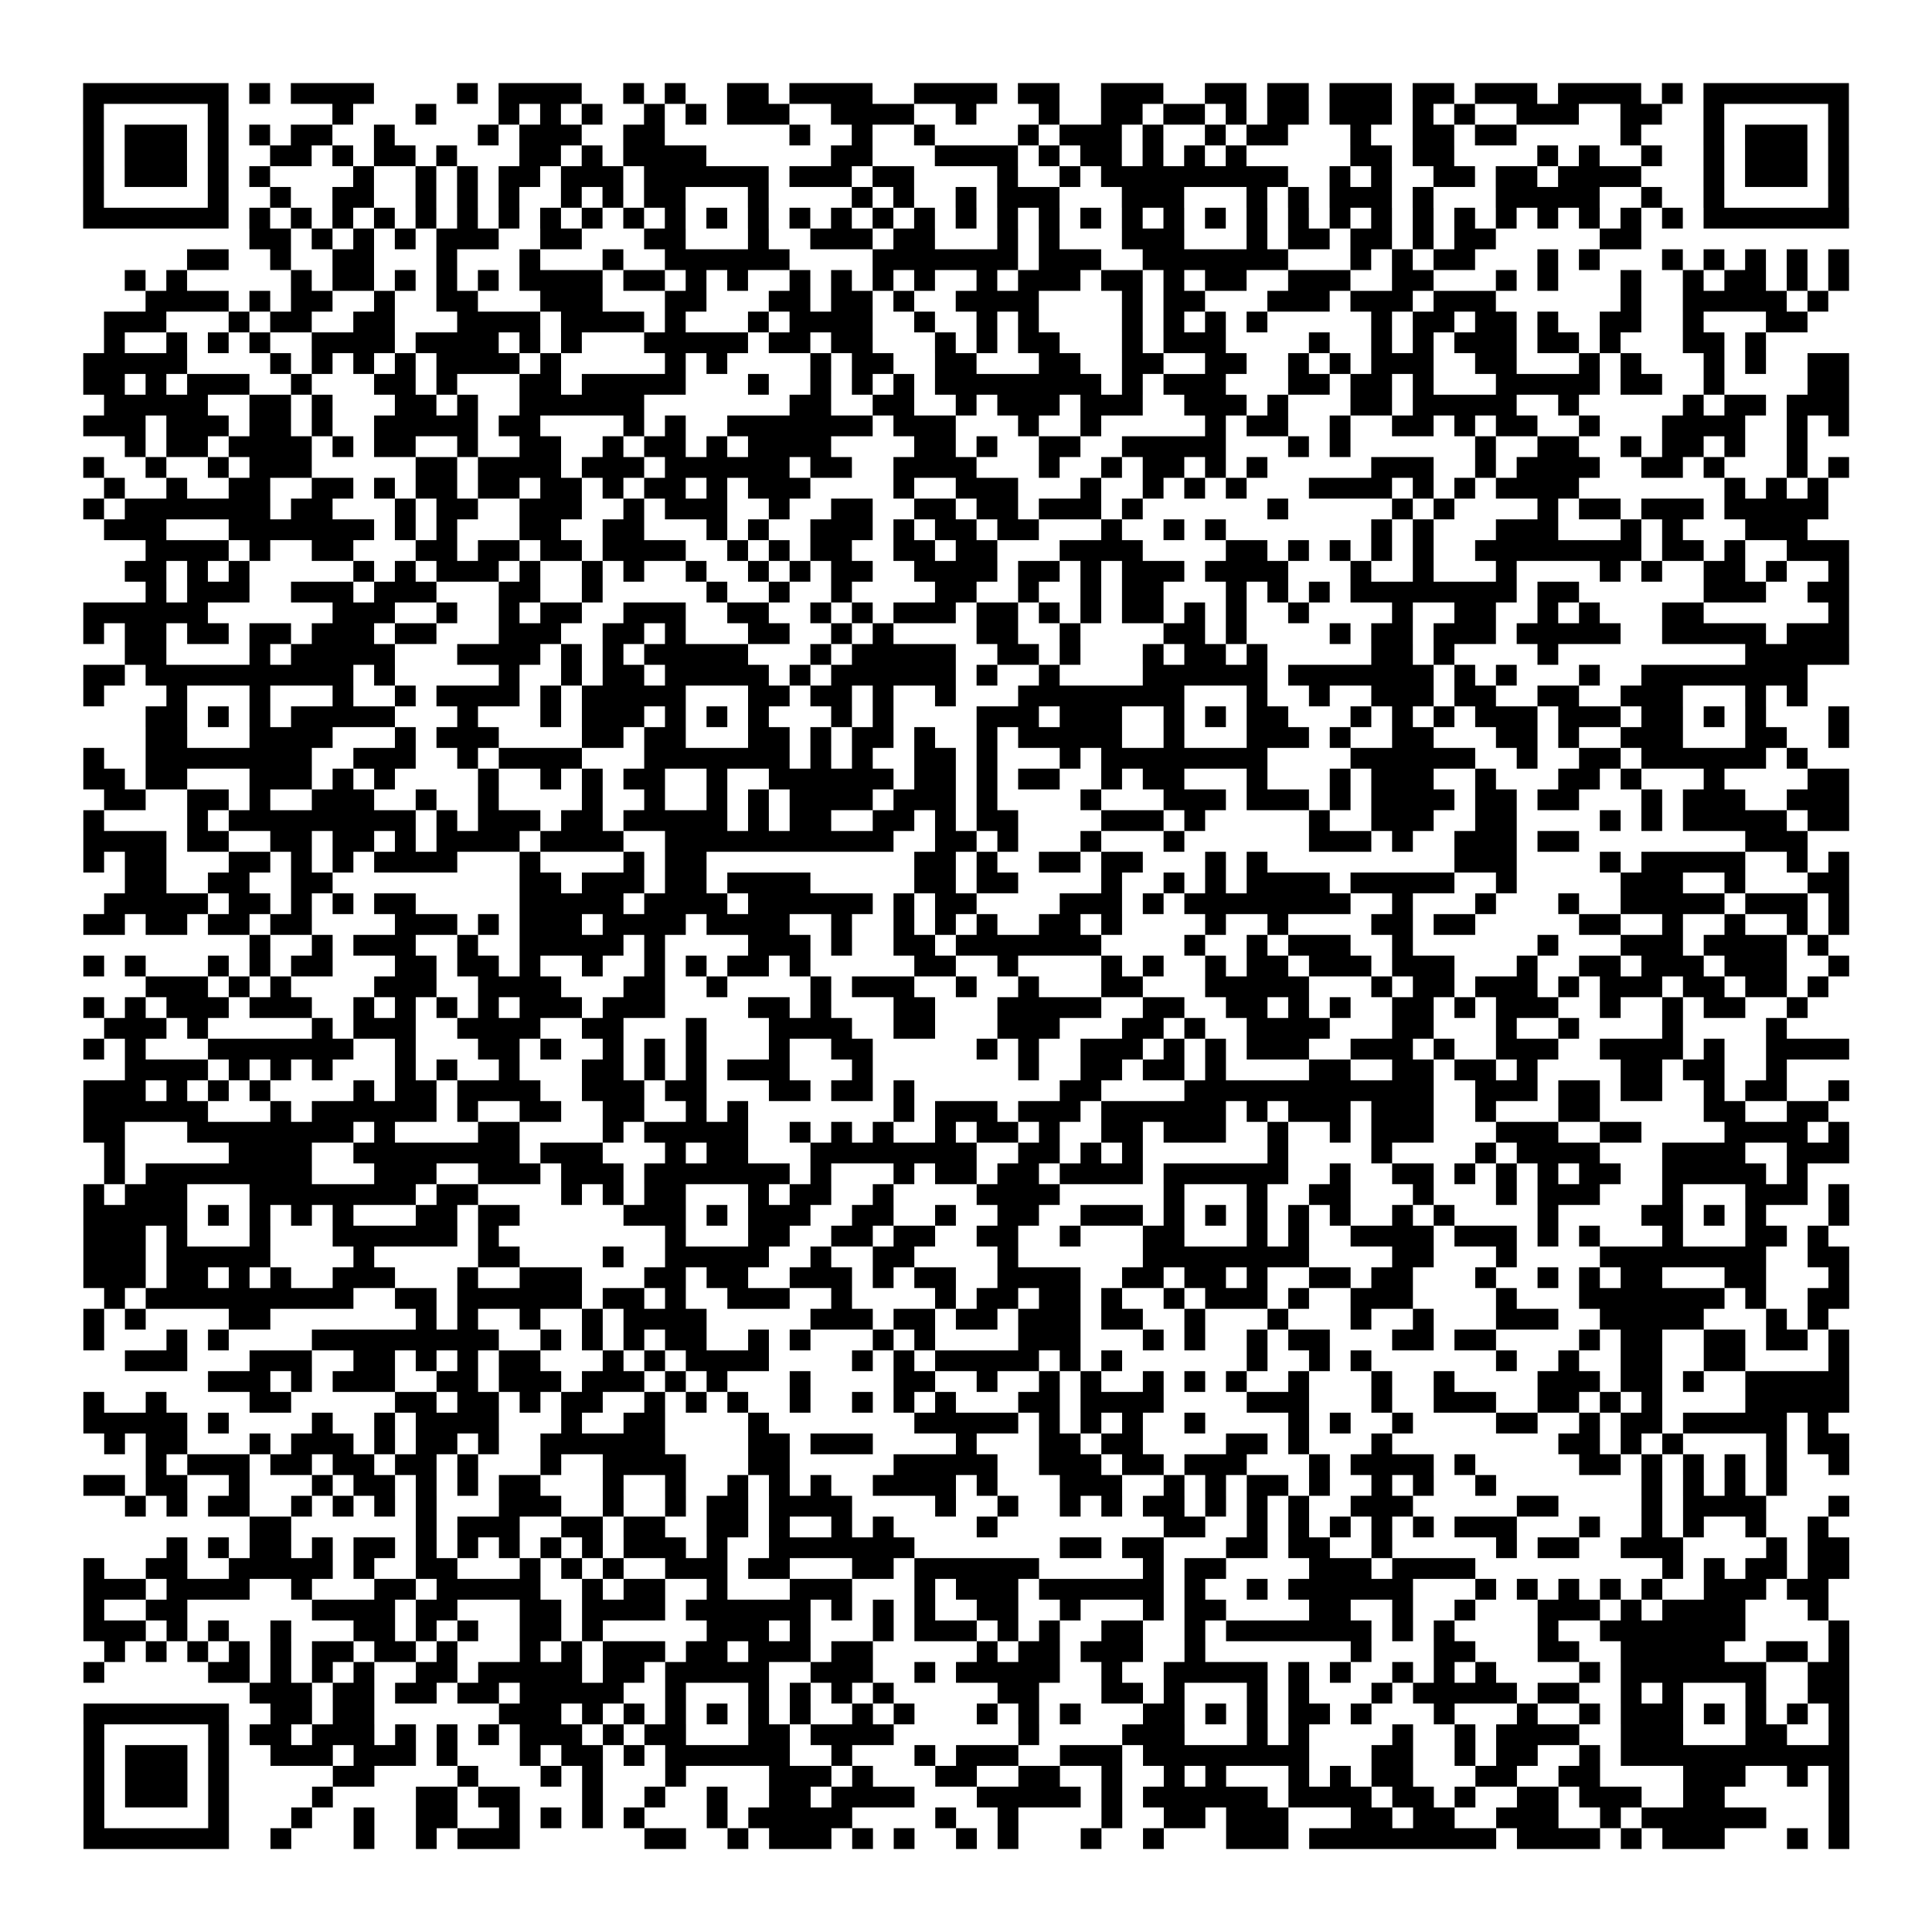 <?xml version="1.0" encoding="UTF-8"?>
<svg xmlns="http://www.w3.org/2000/svg" height="223.2" width="223.2" class="pyqrcode"><path transform="scale(2.4)" stroke="#000" class="pyqrline" d="M4 4.5h7m1 0h1m1 0h4m4 0h1m1 0h4m2 0h1m1 0h1m2 0h2m1 0h4m2 0h4m1 0h2m2 0h3m2 0h2m1 0h2m1 0h3m1 0h2m1 0h3m1 0h4m1 0h1m1 0h7m-85 1h1m5 0h1m5 0h1m3 0h1m3 0h1m1 0h1m1 0h1m2 0h1m1 0h1m1 0h3m2 0h4m2 0h1m3 0h1m2 0h2m1 0h2m1 0h1m1 0h2m1 0h3m1 0h1m1 0h1m2 0h3m2 0h2m2 0h1m5 0h1m-85 1h1m1 0h3m1 0h1m1 0h1m1 0h2m2 0h1m4 0h1m1 0h3m2 0h2m6 0h1m2 0h1m2 0h1m4 0h1m1 0h3m1 0h1m2 0h1m1 0h2m3 0h1m2 0h2m1 0h2m5 0h1m3 0h1m1 0h3m1 0h1m-85 1h1m1 0h3m1 0h1m2 0h2m1 0h1m1 0h2m1 0h1m3 0h2m1 0h1m1 0h4m6 0h2m3 0h4m1 0h1m1 0h2m1 0h1m1 0h1m1 0h1m5 0h2m1 0h2m4 0h1m1 0h1m2 0h1m2 0h1m1 0h3m1 0h1m-85 1h1m1 0h3m1 0h1m1 0h1m4 0h1m2 0h1m1 0h1m1 0h2m1 0h3m1 0h6m1 0h3m1 0h2m4 0h1m2 0h1m1 0h9m2 0h1m1 0h1m2 0h2m1 0h2m1 0h4m3 0h1m1 0h3m1 0h1m-85 1h1m5 0h1m2 0h1m2 0h2m2 0h1m1 0h1m1 0h1m2 0h1m1 0h1m1 0h2m3 0h1m4 0h1m1 0h1m2 0h1m1 0h3m3 0h3m3 0h1m1 0h1m1 0h3m1 0h1m3 0h5m2 0h1m2 0h1m5 0h1m-85 1h7m1 0h1m1 0h1m1 0h1m1 0h1m1 0h1m1 0h1m1 0h1m1 0h1m1 0h1m1 0h1m1 0h1m1 0h1m1 0h1m1 0h1m1 0h1m1 0h1m1 0h1m1 0h1m1 0h1m1 0h1m1 0h1m1 0h1m1 0h1m1 0h1m1 0h1m1 0h1m1 0h1m1 0h1m1 0h1m1 0h1m1 0h1m1 0h1m1 0h1m1 0h1m1 0h1m1 0h7m-77 1h2m1 0h1m1 0h1m1 0h1m1 0h3m2 0h2m3 0h2m3 0h1m2 0h3m1 0h2m3 0h1m1 0h1m3 0h3m3 0h1m1 0h2m1 0h2m1 0h1m1 0h2m5 0h2m-70 1h2m2 0h1m2 0h2m3 0h1m3 0h1m3 0h1m2 0h6m4 0h7m1 0h3m2 0h7m3 0h1m1 0h1m1 0h2m3 0h1m1 0h1m3 0h1m1 0h1m1 0h1m1 0h1m1 0h1m-83 1h1m1 0h1m5 0h1m1 0h2m1 0h1m1 0h1m1 0h1m1 0h4m1 0h2m1 0h1m1 0h1m2 0h1m1 0h1m1 0h1m1 0h1m2 0h1m1 0h3m1 0h2m1 0h1m1 0h2m2 0h3m2 0h2m3 0h1m1 0h1m3 0h1m2 0h1m1 0h2m1 0h1m1 0h1m-82 1h4m1 0h1m1 0h2m2 0h1m2 0h2m3 0h3m3 0h2m3 0h2m1 0h2m1 0h1m2 0h4m4 0h1m1 0h2m3 0h3m1 0h3m1 0h3m6 0h1m2 0h5m1 0h1m-83 1h3m3 0h1m1 0h2m2 0h2m3 0h4m1 0h4m1 0h1m3 0h1m1 0h4m2 0h1m2 0h1m1 0h1m4 0h1m1 0h1m1 0h1m1 0h1m5 0h1m1 0h2m1 0h2m1 0h1m2 0h2m2 0h1m3 0h2m-82 1h1m2 0h1m1 0h1m1 0h1m2 0h4m1 0h4m1 0h1m1 0h1m3 0h5m1 0h2m1 0h2m3 0h1m1 0h1m1 0h2m3 0h1m1 0h3m4 0h1m2 0h1m1 0h1m1 0h3m1 0h2m1 0h1m3 0h2m1 0h1m-81 1h5m4 0h1m1 0h1m1 0h1m1 0h1m1 0h4m1 0h1m5 0h1m1 0h1m4 0h1m1 0h2m2 0h2m3 0h2m2 0h2m2 0h2m2 0h1m1 0h1m1 0h3m2 0h2m3 0h1m1 0h1m3 0h1m1 0h1m2 0h2m-85 1h2m1 0h1m1 0h3m2 0h1m3 0h2m1 0h1m3 0h2m1 0h5m3 0h1m2 0h1m1 0h1m1 0h1m1 0h8m1 0h1m1 0h3m3 0h2m1 0h2m1 0h1m3 0h5m1 0h2m2 0h1m4 0h2m-84 1h5m2 0h2m1 0h1m3 0h2m1 0h1m2 0h6m7 0h2m2 0h2m2 0h1m1 0h3m1 0h3m2 0h3m1 0h1m3 0h2m1 0h5m2 0h1m5 0h1m1 0h2m1 0h3m-85 1h3m1 0h3m1 0h2m1 0h1m2 0h5m1 0h2m4 0h1m1 0h1m2 0h7m1 0h3m3 0h1m2 0h1m5 0h1m1 0h2m2 0h1m2 0h2m1 0h1m1 0h2m2 0h1m3 0h4m2 0h1m1 0h1m-83 1h1m1 0h2m1 0h4m1 0h1m1 0h2m2 0h1m2 0h2m2 0h1m1 0h2m1 0h1m1 0h4m4 0h2m1 0h1m2 0h2m2 0h5m3 0h1m1 0h1m6 0h1m2 0h2m2 0h1m1 0h2m1 0h1m2 0h1m-83 1h1m2 0h1m2 0h1m1 0h3m5 0h2m1 0h4m1 0h3m1 0h6m1 0h2m2 0h4m3 0h1m2 0h1m1 0h2m1 0h1m1 0h1m5 0h3m2 0h1m1 0h4m2 0h2m1 0h1m3 0h1m1 0h1m-84 1h1m2 0h1m2 0h2m2 0h2m1 0h1m1 0h2m1 0h2m1 0h2m1 0h1m1 0h2m1 0h1m1 0h3m4 0h1m2 0h3m3 0h1m2 0h1m1 0h1m1 0h1m3 0h4m1 0h1m1 0h1m1 0h4m7 0h1m1 0h1m1 0h1m-84 1h1m1 0h7m1 0h2m3 0h1m1 0h2m2 0h3m2 0h1m1 0h3m2 0h1m2 0h2m2 0h2m1 0h2m1 0h3m1 0h1m6 0h1m5 0h1m1 0h1m4 0h1m1 0h2m1 0h3m1 0h5m-83 1h3m3 0h7m1 0h1m1 0h1m3 0h2m2 0h2m3 0h1m1 0h1m2 0h3m1 0h1m1 0h2m1 0h2m3 0h1m2 0h1m1 0h1m7 0h1m1 0h1m3 0h3m3 0h1m1 0h1m3 0h3m-80 1h4m1 0h1m2 0h2m3 0h2m1 0h2m1 0h2m1 0h4m2 0h1m1 0h1m1 0h2m2 0h2m1 0h2m3 0h4m4 0h2m1 0h1m1 0h1m1 0h1m1 0h1m2 0h8m1 0h2m1 0h1m2 0h3m-83 1h2m1 0h1m1 0h1m5 0h1m1 0h1m1 0h3m1 0h1m2 0h1m1 0h1m2 0h1m2 0h1m1 0h1m1 0h2m2 0h4m1 0h2m1 0h1m1 0h3m1 0h4m3 0h1m2 0h1m3 0h1m4 0h1m1 0h1m2 0h2m1 0h1m2 0h1m-82 1h1m1 0h3m2 0h3m1 0h3m3 0h2m2 0h1m5 0h1m2 0h1m2 0h1m4 0h2m2 0h1m2 0h1m1 0h2m3 0h1m1 0h1m1 0h1m1 0h8m1 0h2m6 0h3m2 0h2m-85 1h6m6 0h3m2 0h1m2 0h1m1 0h2m2 0h3m2 0h2m2 0h1m1 0h1m1 0h3m1 0h2m1 0h1m1 0h1m1 0h2m1 0h1m1 0h1m2 0h1m4 0h1m2 0h2m2 0h1m1 0h1m3 0h2m6 0h1m-85 1h1m1 0h2m1 0h2m1 0h2m1 0h3m1 0h2m3 0h3m2 0h2m1 0h1m3 0h2m2 0h1m1 0h1m4 0h2m2 0h1m4 0h2m1 0h1m4 0h1m1 0h2m1 0h3m1 0h5m2 0h5m1 0h3m-83 1h2m4 0h1m1 0h5m3 0h4m1 0h1m1 0h1m1 0h5m3 0h1m1 0h5m2 0h2m1 0h1m3 0h1m1 0h2m1 0h1m5 0h2m1 0h1m4 0h1m9 0h5m-85 1h2m1 0h10m1 0h1m5 0h1m2 0h1m1 0h2m1 0h5m1 0h1m1 0h6m1 0h1m2 0h1m4 0h6m1 0h7m1 0h1m1 0h1m3 0h1m2 0h8m-83 1h1m3 0h1m3 0h1m3 0h1m2 0h1m1 0h4m1 0h1m1 0h5m3 0h2m1 0h2m1 0h1m2 0h1m3 0h8m3 0h1m2 0h1m2 0h3m1 0h2m2 0h2m2 0h3m3 0h1m1 0h1m-80 1h2m1 0h1m1 0h1m1 0h5m3 0h1m3 0h1m1 0h3m1 0h1m1 0h1m1 0h1m3 0h1m1 0h1m4 0h3m1 0h3m2 0h1m1 0h1m1 0h2m3 0h1m1 0h1m1 0h1m1 0h3m1 0h3m1 0h2m1 0h1m1 0h1m3 0h1m-82 1h2m3 0h4m3 0h1m1 0h3m4 0h2m1 0h2m3 0h2m1 0h1m1 0h2m1 0h1m2 0h1m1 0h5m2 0h1m3 0h3m1 0h1m2 0h2m3 0h2m1 0h1m2 0h3m3 0h2m2 0h1m-85 1h1m2 0h8m2 0h3m2 0h1m1 0h4m3 0h7m1 0h1m1 0h1m2 0h2m1 0h1m3 0h1m1 0h8m4 0h6m2 0h1m2 0h2m1 0h6m1 0h1m-83 1h2m1 0h2m3 0h3m1 0h1m1 0h1m4 0h1m2 0h1m1 0h1m1 0h2m2 0h1m2 0h6m1 0h2m1 0h1m1 0h2m2 0h1m1 0h2m3 0h1m3 0h1m1 0h3m2 0h1m3 0h2m1 0h1m3 0h1m4 0h2m-84 1h2m2 0h2m1 0h1m2 0h3m2 0h1m2 0h1m4 0h1m2 0h1m2 0h1m1 0h1m1 0h4m1 0h3m1 0h1m4 0h1m3 0h3m1 0h3m1 0h1m1 0h4m1 0h2m1 0h2m3 0h1m1 0h3m2 0h3m-85 1h1m4 0h1m1 0h9m1 0h1m1 0h3m1 0h2m1 0h5m1 0h1m1 0h2m2 0h2m1 0h1m1 0h2m4 0h3m1 0h1m5 0h1m2 0h3m2 0h2m4 0h1m1 0h1m1 0h5m1 0h2m-85 1h4m1 0h2m2 0h2m1 0h2m1 0h1m1 0h4m1 0h4m2 0h11m2 0h2m1 0h1m3 0h1m3 0h1m6 0h3m1 0h1m2 0h3m1 0h2m8 0h3m-83 1h1m1 0h2m3 0h2m1 0h1m1 0h1m1 0h4m3 0h1m4 0h1m1 0h2m10 0h2m1 0h1m2 0h2m1 0h2m3 0h1m1 0h1m9 0h3m4 0h1m1 0h5m2 0h1m1 0h1m-83 1h2m2 0h2m2 0h2m9 0h2m1 0h3m1 0h2m1 0h4m5 0h2m1 0h2m4 0h1m2 0h1m1 0h1m1 0h4m1 0h5m2 0h1m5 0h3m2 0h1m3 0h2m-84 1h5m1 0h2m1 0h1m1 0h1m1 0h2m5 0h5m1 0h4m1 0h6m1 0h1m1 0h2m4 0h3m1 0h1m1 0h8m2 0h1m3 0h1m3 0h1m2 0h5m1 0h3m1 0h1m-85 1h2m1 0h2m1 0h2m1 0h2m4 0h3m1 0h1m1 0h3m1 0h4m1 0h4m2 0h1m2 0h1m1 0h1m1 0h1m2 0h2m1 0h1m4 0h1m2 0h1m4 0h2m1 0h2m5 0h2m2 0h1m2 0h1m2 0h1m1 0h1m-77 1h1m2 0h1m1 0h3m2 0h1m2 0h5m1 0h1m4 0h3m1 0h1m2 0h2m1 0h7m4 0h1m2 0h1m1 0h3m2 0h1m6 0h1m3 0h3m1 0h4m1 0h1m-84 1h1m1 0h1m3 0h1m1 0h1m1 0h2m3 0h2m1 0h2m1 0h1m2 0h1m2 0h1m1 0h1m1 0h2m1 0h1m5 0h2m2 0h1m4 0h1m1 0h1m2 0h1m1 0h2m1 0h3m1 0h3m3 0h1m2 0h2m1 0h3m1 0h3m2 0h1m-82 1h3m1 0h1m1 0h1m4 0h3m2 0h4m3 0h2m2 0h1m4 0h1m1 0h3m2 0h1m2 0h1m3 0h2m3 0h5m3 0h1m1 0h2m1 0h3m1 0h1m1 0h3m1 0h2m1 0h2m1 0h1m-84 1h1m1 0h1m1 0h3m1 0h3m2 0h1m1 0h1m1 0h1m1 0h1m1 0h3m1 0h3m4 0h2m1 0h1m3 0h2m3 0h5m2 0h2m2 0h2m1 0h1m1 0h1m2 0h2m1 0h1m1 0h3m2 0h1m2 0h1m1 0h2m2 0h1m-82 1h3m1 0h1m5 0h1m1 0h3m2 0h4m2 0h2m3 0h1m3 0h4m2 0h2m3 0h3m3 0h2m1 0h1m2 0h4m3 0h2m3 0h1m2 0h1m4 0h1m4 0h1m-82 1h1m1 0h1m3 0h7m2 0h1m3 0h2m1 0h1m2 0h1m1 0h1m1 0h1m3 0h1m2 0h2m5 0h1m1 0h1m2 0h3m1 0h1m1 0h1m1 0h3m2 0h3m1 0h1m2 0h3m2 0h4m1 0h1m2 0h4m-83 1h4m1 0h1m1 0h1m1 0h1m3 0h1m1 0h1m2 0h1m3 0h2m1 0h1m1 0h1m1 0h3m3 0h1m7 0h1m2 0h2m1 0h2m1 0h1m4 0h2m2 0h2m1 0h2m1 0h1m4 0h2m1 0h2m2 0h1m-82 1h3m1 0h1m1 0h1m1 0h1m4 0h1m1 0h2m1 0h4m2 0h3m1 0h2m3 0h2m1 0h2m1 0h1m7 0h2m4 0h12m2 0h3m1 0h2m1 0h2m2 0h1m1 0h2m2 0h1m-85 1h6m3 0h1m1 0h6m1 0h1m2 0h2m2 0h2m2 0h1m1 0h1m7 0h1m1 0h3m1 0h3m1 0h6m1 0h1m1 0h3m1 0h3m2 0h1m3 0h2m5 0h2m2 0h2m-84 1h2m3 0h8m1 0h1m4 0h2m4 0h1m1 0h5m2 0h1m1 0h1m1 0h1m2 0h1m1 0h2m1 0h1m2 0h2m1 0h3m2 0h1m2 0h1m1 0h3m3 0h3m2 0h2m4 0h4m1 0h1m-84 1h1m5 0h4m2 0h8m1 0h3m3 0h1m1 0h2m3 0h8m2 0h2m1 0h1m1 0h1m6 0h1m4 0h1m4 0h1m1 0h4m3 0h4m2 0h3m-84 1h1m1 0h8m3 0h3m2 0h3m1 0h3m1 0h7m1 0h1m3 0h1m1 0h2m1 0h2m1 0h4m1 0h6m2 0h1m2 0h2m1 0h1m1 0h1m1 0h1m1 0h2m2 0h5m1 0h1m-83 1h1m1 0h3m3 0h8m1 0h2m4 0h1m1 0h1m1 0h2m3 0h1m1 0h2m2 0h1m4 0h4m5 0h1m3 0h1m2 0h2m3 0h1m3 0h1m1 0h3m3 0h1m3 0h3m1 0h1m-85 1h5m1 0h1m1 0h1m1 0h1m1 0h1m3 0h2m1 0h2m5 0h3m1 0h1m1 0h3m2 0h2m2 0h1m2 0h2m2 0h3m1 0h1m1 0h1m1 0h1m1 0h1m1 0h1m2 0h1m1 0h1m4 0h1m4 0h2m1 0h1m1 0h1m3 0h1m-85 1h3m1 0h1m3 0h1m3 0h6m1 0h1m8 0h1m3 0h2m2 0h2m1 0h2m2 0h2m2 0h1m3 0h2m3 0h1m1 0h1m2 0h4m1 0h3m1 0h1m1 0h1m3 0h1m3 0h2m1 0h1m-84 1h3m1 0h5m4 0h1m5 0h2m4 0h1m2 0h5m2 0h1m2 0h2m4 0h1m6 0h8m4 0h2m3 0h1m4 0h8m2 0h2m-85 1h3m1 0h2m1 0h1m1 0h1m2 0h3m3 0h1m2 0h3m3 0h2m1 0h2m2 0h3m1 0h1m1 0h2m2 0h4m2 0h2m1 0h2m1 0h1m2 0h2m1 0h2m3 0h1m2 0h1m1 0h1m1 0h2m3 0h2m3 0h1m-84 1h1m1 0h10m2 0h2m1 0h6m1 0h2m1 0h1m2 0h3m2 0h1m4 0h1m1 0h2m1 0h2m1 0h1m2 0h1m1 0h3m1 0h1m2 0h3m4 0h1m3 0h7m1 0h1m2 0h2m-85 1h1m1 0h1m4 0h2m7 0h1m1 0h1m2 0h1m2 0h1m1 0h4m5 0h3m1 0h2m1 0h2m1 0h3m1 0h2m2 0h1m3 0h1m3 0h1m2 0h1m3 0h3m2 0h5m3 0h1m1 0h1m-84 1h1m3 0h1m1 0h1m4 0h9m2 0h1m1 0h1m1 0h1m1 0h2m2 0h1m1 0h1m3 0h1m1 0h1m4 0h3m3 0h1m1 0h1m2 0h1m1 0h2m3 0h2m1 0h2m4 0h1m1 0h2m2 0h2m1 0h2m1 0h1m-83 1h3m3 0h3m2 0h2m1 0h1m1 0h1m1 0h2m3 0h1m1 0h1m1 0h4m4 0h1m1 0h1m1 0h5m1 0h1m1 0h1m6 0h1m2 0h1m1 0h1m6 0h1m2 0h1m2 0h2m2 0h2m4 0h1m-79 1h3m1 0h1m1 0h3m2 0h2m1 0h3m1 0h3m1 0h1m1 0h1m3 0h1m4 0h2m2 0h1m2 0h1m1 0h1m2 0h1m1 0h1m1 0h1m2 0h1m3 0h1m2 0h1m4 0h3m1 0h2m1 0h1m2 0h5m-85 1h1m2 0h1m4 0h2m5 0h2m1 0h2m1 0h1m1 0h2m2 0h1m1 0h1m1 0h1m2 0h1m2 0h1m1 0h1m1 0h1m3 0h2m1 0h4m4 0h3m3 0h1m2 0h3m2 0h2m1 0h1m1 0h1m4 0h5m-85 1h5m1 0h1m4 0h1m2 0h1m1 0h4m3 0h1m2 0h2m4 0h1m7 0h5m1 0h1m1 0h1m1 0h1m2 0h1m4 0h1m1 0h1m2 0h1m4 0h2m2 0h1m1 0h2m1 0h5m1 0h1m-83 1h1m1 0h2m3 0h1m1 0h3m1 0h1m1 0h2m1 0h1m2 0h6m4 0h2m1 0h3m4 0h1m3 0h2m1 0h2m4 0h2m1 0h1m3 0h1m8 0h2m1 0h1m1 0h1m4 0h1m1 0h2m-82 1h1m1 0h3m1 0h2m1 0h2m1 0h2m1 0h1m3 0h1m2 0h4m3 0h2m5 0h5m2 0h3m1 0h2m1 0h3m3 0h1m1 0h4m1 0h1m5 0h2m1 0h1m1 0h1m1 0h1m1 0h1m2 0h1m-85 1h2m1 0h2m2 0h1m3 0h1m1 0h2m1 0h1m1 0h1m1 0h2m3 0h1m2 0h1m2 0h1m1 0h1m1 0h1m2 0h4m1 0h1m3 0h3m2 0h1m1 0h1m1 0h2m1 0h1m2 0h1m1 0h1m2 0h1m7 0h1m1 0h1m1 0h1m1 0h1m-80 1h1m1 0h1m1 0h2m2 0h1m1 0h1m1 0h1m1 0h1m3 0h3m2 0h1m2 0h1m1 0h2m1 0h4m4 0h1m2 0h1m2 0h1m1 0h1m1 0h2m1 0h1m1 0h1m1 0h1m2 0h3m5 0h2m4 0h1m1 0h4m3 0h1m-77 1h2m6 0h1m1 0h3m2 0h2m1 0h2m2 0h2m1 0h1m2 0h1m1 0h1m4 0h1m8 0h2m2 0h1m1 0h1m1 0h1m1 0h1m1 0h1m1 0h3m3 0h1m2 0h1m1 0h1m2 0h1m2 0h1m-80 1h1m1 0h1m1 0h2m1 0h1m1 0h2m1 0h1m1 0h1m1 0h1m1 0h1m1 0h1m1 0h3m1 0h1m2 0h7m7 0h2m1 0h2m3 0h2m1 0h2m2 0h1m5 0h1m1 0h2m2 0h3m4 0h1m1 0h2m-85 1h1m2 0h2m2 0h5m1 0h1m2 0h2m3 0h1m1 0h1m1 0h1m2 0h3m1 0h2m3 0h2m1 0h6m5 0h1m1 0h2m4 0h3m1 0h4m9 0h1m1 0h1m1 0h2m1 0h2m-85 1h3m1 0h4m2 0h1m3 0h2m1 0h5m2 0h1m1 0h2m2 0h1m3 0h3m3 0h1m1 0h3m1 0h6m1 0h1m2 0h1m1 0h6m3 0h1m1 0h1m1 0h1m1 0h1m1 0h1m2 0h3m1 0h2m-84 1h1m2 0h2m6 0h4m1 0h2m3 0h2m1 0h4m1 0h6m1 0h1m1 0h1m1 0h1m2 0h2m2 0h1m3 0h1m1 0h2m4 0h2m2 0h1m2 0h1m3 0h3m1 0h1m1 0h4m3 0h1m-84 1h3m1 0h1m1 0h1m2 0h1m3 0h2m1 0h1m1 0h1m2 0h2m1 0h1m5 0h3m1 0h1m3 0h1m1 0h3m1 0h1m1 0h1m2 0h2m2 0h1m1 0h7m1 0h1m1 0h1m4 0h1m2 0h7m4 0h1m-84 1h1m1 0h1m1 0h1m1 0h1m1 0h1m1 0h2m1 0h2m1 0h1m3 0h1m1 0h1m1 0h3m1 0h2m1 0h3m1 0h2m5 0h1m1 0h2m1 0h3m2 0h1m7 0h1m3 0h2m3 0h2m2 0h5m2 0h2m1 0h1m-85 1h1m5 0h2m1 0h1m1 0h1m1 0h1m2 0h2m1 0h5m1 0h2m1 0h5m2 0h3m2 0h1m1 0h5m2 0h1m2 0h5m1 0h1m1 0h1m2 0h1m1 0h1m1 0h1m4 0h1m1 0h7m2 0h2m-77 1h3m1 0h2m1 0h2m1 0h2m1 0h5m2 0h1m3 0h1m1 0h1m1 0h1m1 0h1m5 0h2m3 0h2m1 0h1m3 0h1m1 0h1m3 0h1m1 0h5m1 0h2m2 0h1m1 0h1m3 0h1m2 0h2m-85 1h7m2 0h2m1 0h2m6 0h3m1 0h1m1 0h1m1 0h1m1 0h1m1 0h1m1 0h1m2 0h1m1 0h1m3 0h1m1 0h1m1 0h1m3 0h2m1 0h1m1 0h1m1 0h2m1 0h1m3 0h1m3 0h1m2 0h1m1 0h3m1 0h1m1 0h1m1 0h1m1 0h1m-85 1h1m5 0h1m1 0h2m1 0h3m1 0h1m1 0h1m1 0h1m1 0h3m1 0h1m1 0h2m3 0h2m1 0h4m6 0h1m4 0h3m3 0h1m1 0h1m4 0h1m2 0h1m1 0h4m2 0h3m3 0h2m2 0h1m-85 1h1m1 0h3m1 0h1m2 0h3m1 0h3m1 0h1m3 0h1m1 0h2m1 0h1m1 0h6m2 0h1m3 0h1m1 0h3m2 0h3m1 0h8m3 0h2m2 0h1m1 0h2m2 0h1m1 0h11m-85 1h1m1 0h3m1 0h1m5 0h2m4 0h1m3 0h1m1 0h1m3 0h1m4 0h3m1 0h1m3 0h2m2 0h2m2 0h1m2 0h1m1 0h1m3 0h1m1 0h1m1 0h2m3 0h2m2 0h2m4 0h3m2 0h1m1 0h1m-85 1h1m1 0h3m1 0h1m4 0h1m4 0h2m1 0h2m3 0h1m2 0h1m2 0h1m2 0h2m1 0h4m3 0h5m1 0h1m1 0h6m1 0h4m1 0h2m1 0h1m2 0h2m1 0h3m2 0h2m5 0h1m-85 1h1m5 0h1m3 0h1m2 0h1m2 0h2m2 0h1m1 0h1m1 0h1m1 0h1m3 0h1m1 0h5m4 0h1m2 0h1m4 0h1m2 0h2m1 0h3m3 0h2m1 0h2m2 0h3m2 0h1m1 0h6m3 0h1m-85 1h7m2 0h1m3 0h1m2 0h1m1 0h3m6 0h2m2 0h1m1 0h3m1 0h1m1 0h1m2 0h1m1 0h1m3 0h1m2 0h1m3 0h3m1 0h9m1 0h4m1 0h1m1 0h3m3 0h1m1 0h1"/></svg>
